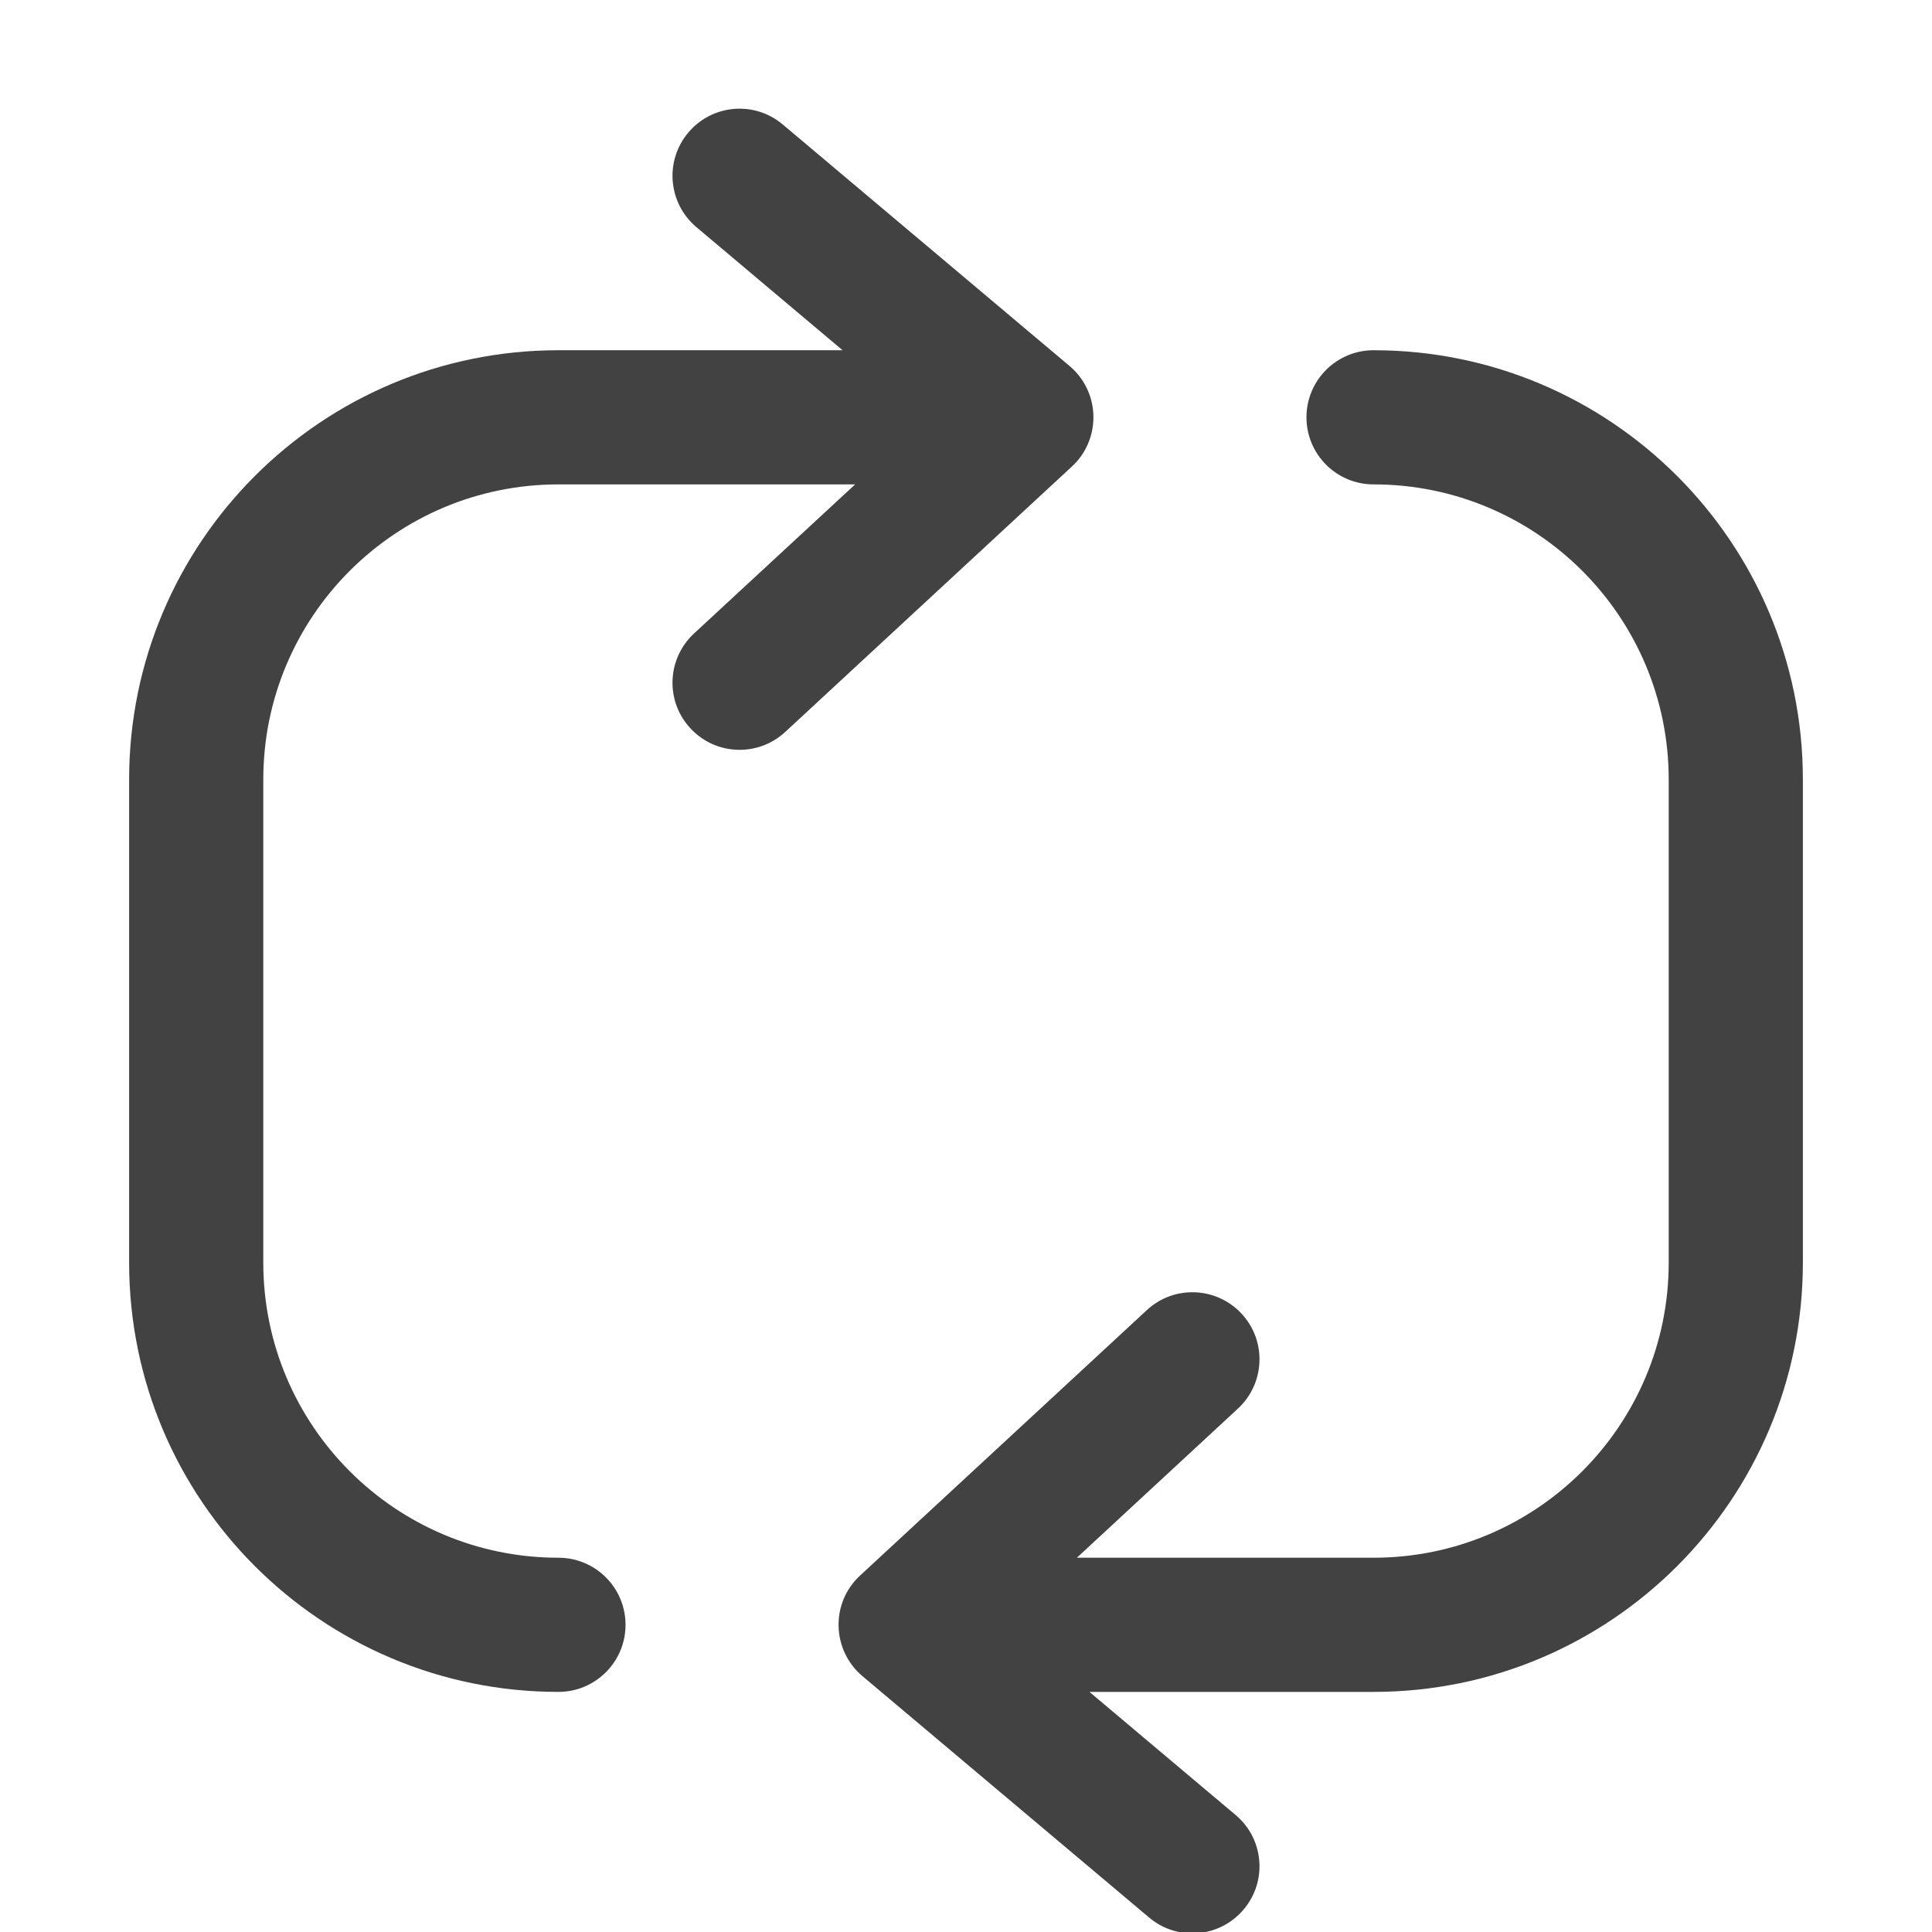 <svg width="18" height="18" viewBox="0 0 18 18" fill="none" xmlns="http://www.w3.org/2000/svg">
<g clip-path="url(#clip0_10342_4357)">
<path d="M6.413 1.235C6.635 0.971 7.029 0.937 7.293 1.16L9.965 3.41C10.102 3.525 10.183 3.694 10.187 3.873C10.191 4.052 10.119 4.225 9.987 4.346L7.315 6.82C7.062 7.054 6.666 7.039 6.432 6.785C6.197 6.532 6.213 6.137 6.466 5.902L7.967 4.513H5.203C3.684 4.513 2.453 5.744 2.453 7.263V9.513V11.763C2.453 13.281 3.684 14.513 5.203 14.513C5.548 14.513 5.828 14.793 5.828 15.138C5.828 15.483 5.548 15.763 5.203 15.763C2.994 15.763 1.203 13.972 1.203 11.763V9.513V7.263C1.203 5.054 2.994 3.263 5.203 3.263H7.85L6.488 2.116C6.224 1.893 6.19 1.499 6.413 1.235Z" fill="#424242"/>
<path d="M11.587 17.79C11.365 18.054 10.971 18.088 10.707 17.866L8.035 15.616C7.898 15.5 7.817 15.332 7.813 15.152C7.808 14.973 7.881 14.801 8.013 14.679L10.685 12.206C10.938 11.971 11.334 11.987 11.568 12.24C11.803 12.493 11.787 12.889 11.534 13.123L10.033 14.513H12.797C14.316 14.513 15.547 13.281 15.547 11.763V9.513V7.263C15.547 5.744 14.316 4.513 12.797 4.513C12.452 4.513 12.172 4.233 12.172 3.888C12.172 3.543 12.452 3.263 12.797 3.263C15.006 3.263 16.797 5.054 16.797 7.263V9.513V11.763C16.797 13.972 15.006 15.763 12.797 15.763H10.15L11.512 16.91C11.776 17.132 11.81 17.526 11.587 17.79Z" fill="#424242"/>
</g>
<defs>
<clipPath id="clip0_10342_4357">
<rect width="18" height="18" fill="white"/>
</clipPath>
</defs>
</svg>
